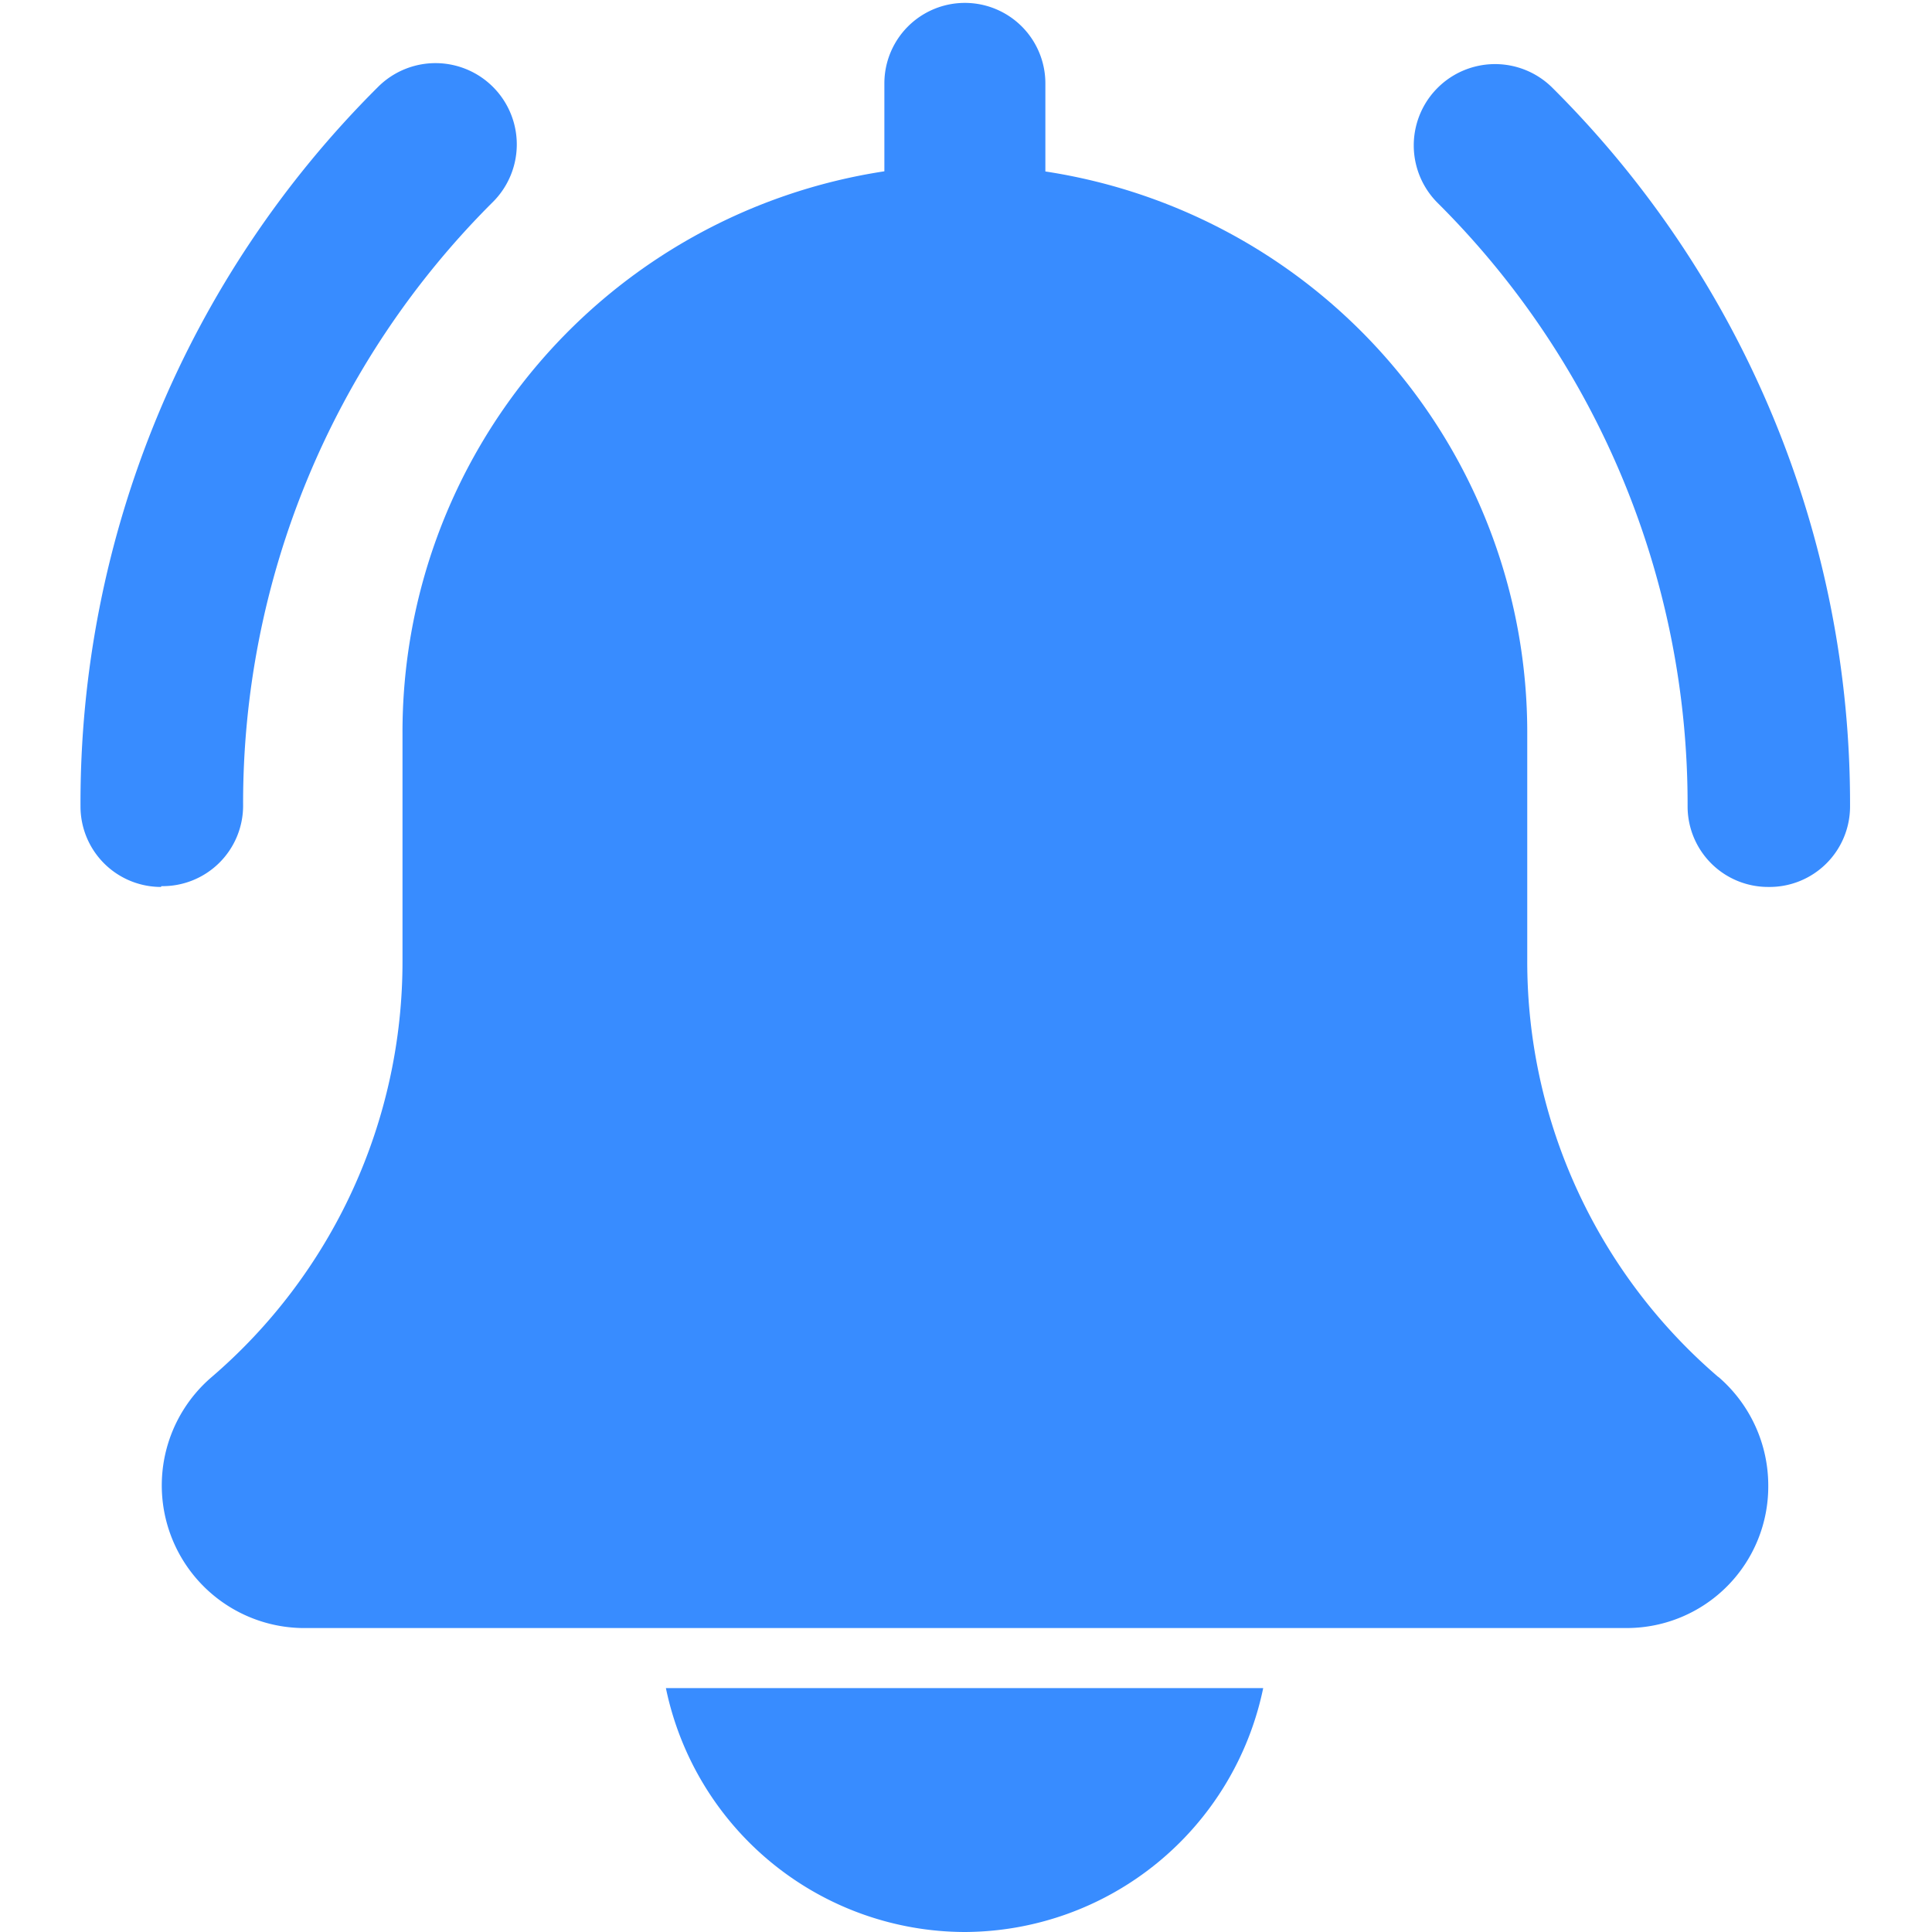 <svg xmlns="http://www.w3.org/2000/svg" width="12" height="12" viewBox="0 0 12 12">
  <g id="Group_10629" data-name="Group 10629" transform="translate(-231 -112)">
    <g id="Group_8323" data-name="Group 8323" transform="translate(231.5 112)">
      <g id="Group_9803" data-name="Group 9803" transform="translate(0 0)">
        <path id="Path_20949" data-name="Path 20949" d="M280.647,17.669a.5.5,0,0,1-.5-.5,5.268,5.268,0,0,0-1.553-3.749.5.5,0,0,1,.714-.714,6.27,6.27,0,0,1,1.848,4.463.5.5,0,0,1-.507.5Zm0,0" transform="translate(-270.165 -12.16)" fill="#388cff"/>
        <path id="Path_20950" data-name="Path 20950" d="M.5,17.669a.5.5,0,0,1-.5-.5A6.271,6.271,0,0,1,1.848,12.7a.5.5,0,0,1,.714.714A5.267,5.267,0,0,0,1.01,17.164a.5.5,0,0,1-.508.5Zm0,0" transform="translate(0 -12.16)" fill="#388cff"/>
        <path id="Path_20951" data-name="Path 20951" d="M26.408,8.535a3.4,3.4,0,0,1-1.187-2.588V4.541a3.524,3.524,0,0,0-2.993-3.494V.5a.5.5,0,1,0-1,0v.546a3.523,3.523,0,0,0-2.993,3.494V5.949A3.4,3.4,0,0,1,17.044,8.54a.886.886,0,0,0,.565,1.554h8.236a.879.879,0,0,0,.873-.884.89.89,0,0,0-.31-.676Zm0,0" transform="translate(-16.235 0.018)" fill="#388cff"/>
        <path id="Path_20952" data-name="Path 20952" d="M124.5,353.086a1.9,1.9,0,0,0,1.856-1.515h-3.71A1.9,1.9,0,0,0,124.5,353.086Zm0,0" transform="translate(-119.01 -341.086)" fill="#388cff"/>
      </g>
    </g>
    <rect id="Rectangle_4570" data-name="Rectangle 4570" width="12" height="12" transform="translate(231 112)" fill="none"/>
  </g>
</svg>
